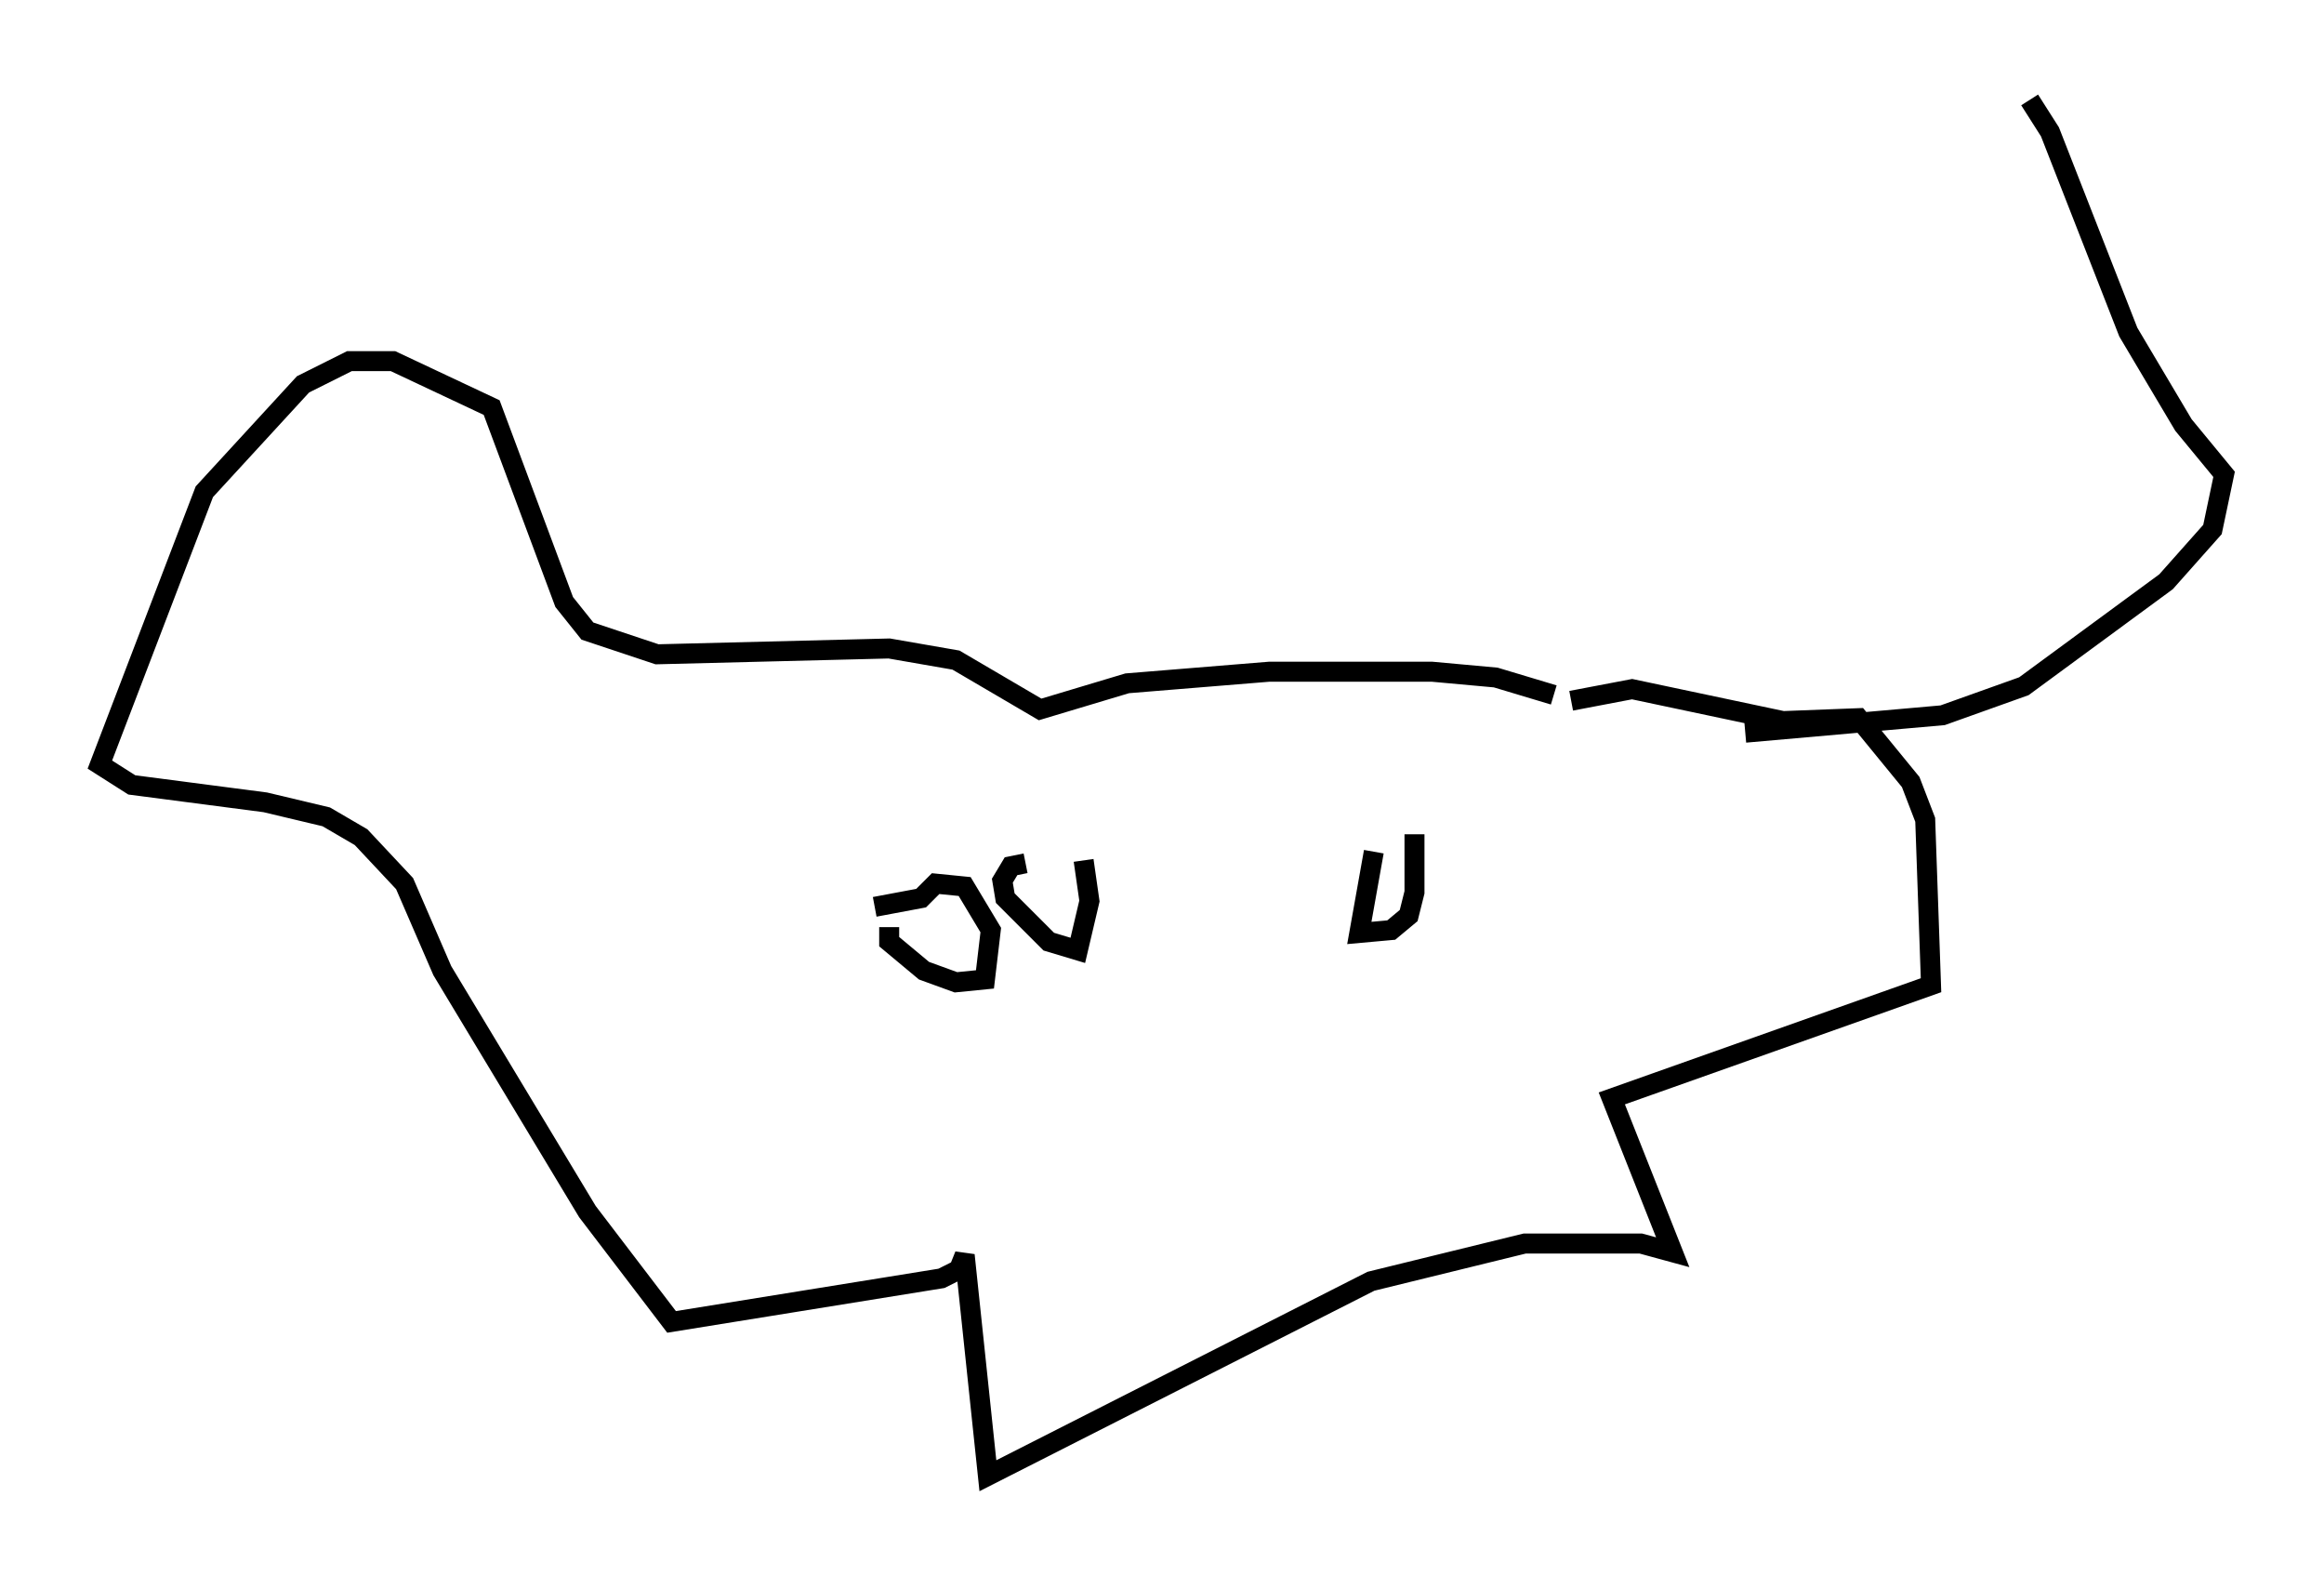 <?xml version="1.0" encoding="utf-8" ?>
<svg baseProfile="full" height="78.849" version="1.1" width="116.324" xmlns="http://www.w3.org/2000/svg" xmlns:ev="http://www.w3.org/2001/xml-events" xmlns:xlink="http://www.w3.org/1999/xlink"><defs /><rect fill="white" height="78.849" width="116.324" x="0" y="0" /><path d="M78.497, 34.486 m-0.726, 0.291 l-2.905, -0.872 -3.196, -0.291 l-8.134, 0.0 -7.117, 0.581 l-4.358, 1.307 -4.212, -2.469 l-3.341, -0.581 -11.62, 0.291 l-3.486, -1.162 -1.162, -1.453 l-3.631, -9.732 -4.939, -2.324 l-2.179, 0.0 -2.324, 1.162 l-4.939, 5.374 -5.229, 13.654 l1.598, 1.017 6.682, 0.872 l3.05, 0.726 1.743, 1.017 l2.179, 2.324 1.888, 4.358 l7.263, 12.056 4.212, 5.52 l13.508, -2.179 0.872, -0.436 l0.291, -0.726 1.162, 11.039 l19.173, -9.732 7.698, -1.888 l5.81, 0.0 1.598, 0.436 l-3.05, -7.698 15.978, -5.665 l-0.291, -8.279 -0.726, -1.888 l-2.615, -3.196 -3.777, 0.145 l-7.553, -1.598 -3.05, 0.581 m8.715, 1.598 l9.877, -0.872 4.067, -1.453 l7.117, -5.229 2.324, -2.615 l0.581, -2.76 -2.034, -2.469 l-2.76, -4.648 -3.922, -10.022 l-1.017, -1.598 m-50.257, 38.201 l-0.726, 0.145 -0.436, 0.726 l0.145, 0.872 2.179, 2.179 l1.453, 0.436 0.581, -2.469 l-0.291, -2.034 m-9.732, 3.341 l0.0, 0.726 1.743, 1.453 l1.598, 0.581 1.453, -0.145 l0.291, -2.469 -1.307, -2.179 l-1.453, -0.145 -0.726, 0.726 l-2.324, 0.436 m24.983, -2.76 l-0.726, 4.067 1.598, -0.145 l0.872, -0.726 0.291, -1.162 l0.0, -2.905 " fill="none" stroke="black" stroke-width="1" /></svg>